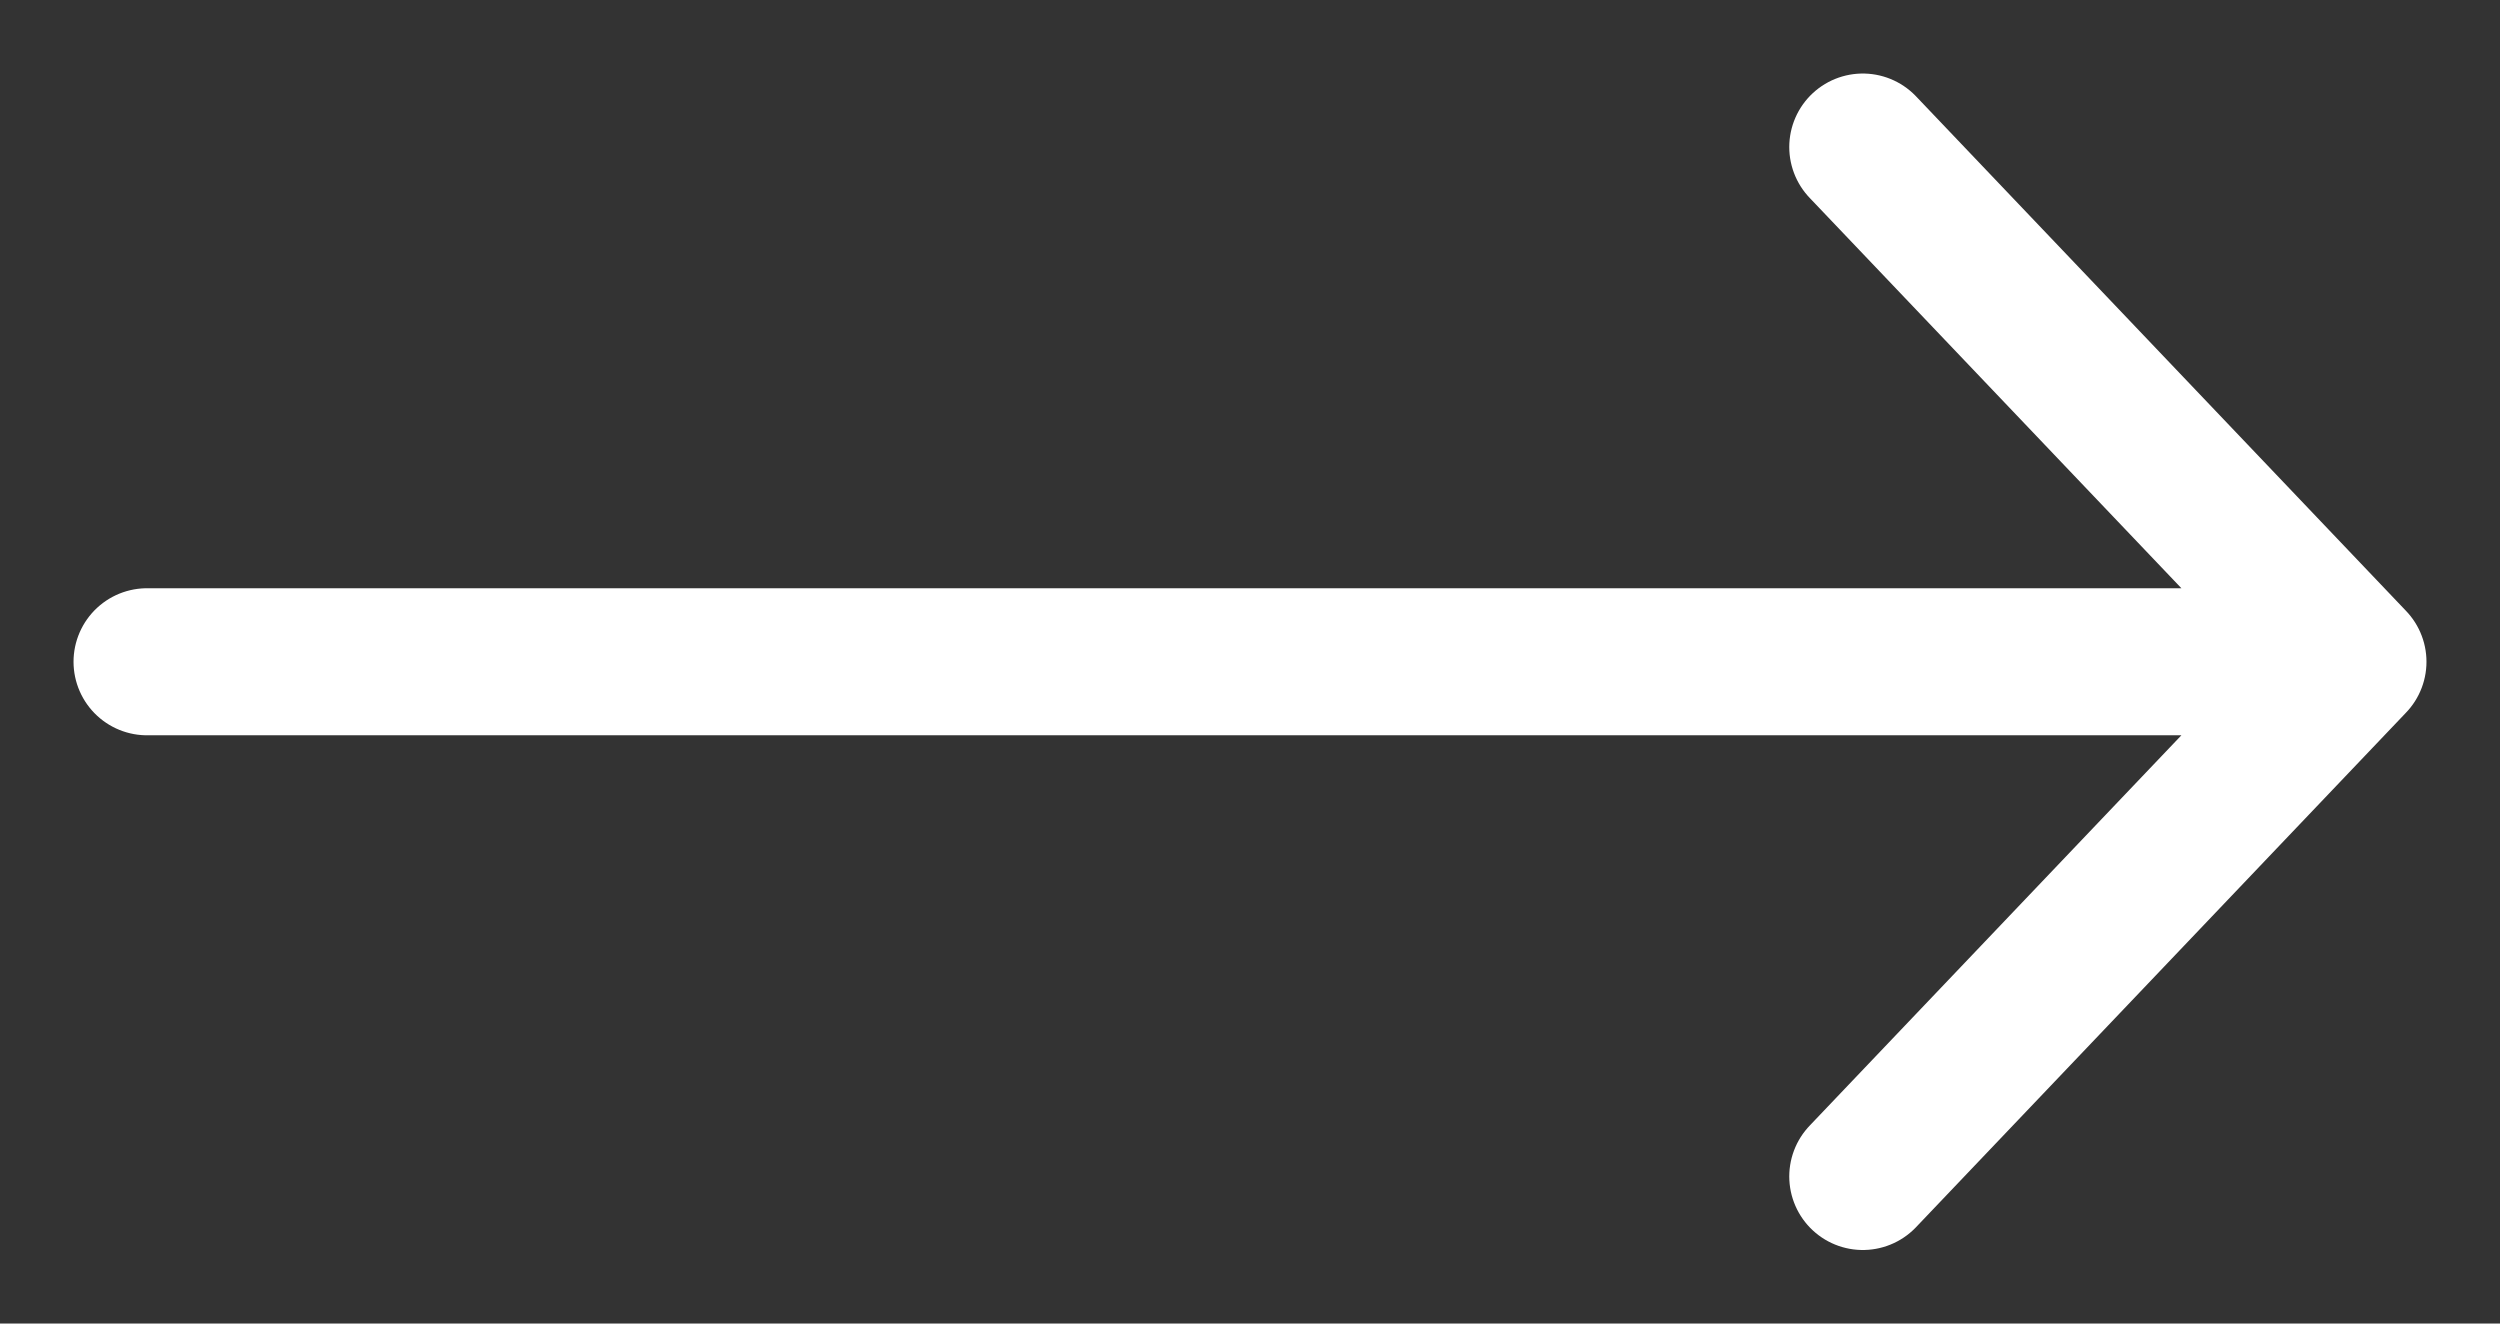 <svg width="17" height="9" viewBox="0 0 17 9" fill="none" xmlns="http://www.w3.org/2000/svg">
<rect x="0" y="0" width="17" height="9" fill="#333333" stroke="none"/>
<path d="M16 4.5H1M16 4.5L12.667 8M16 4.5L12.667 1" stroke="white" stroke-linecap="round" stroke-linejoin="round"/>
</svg>

